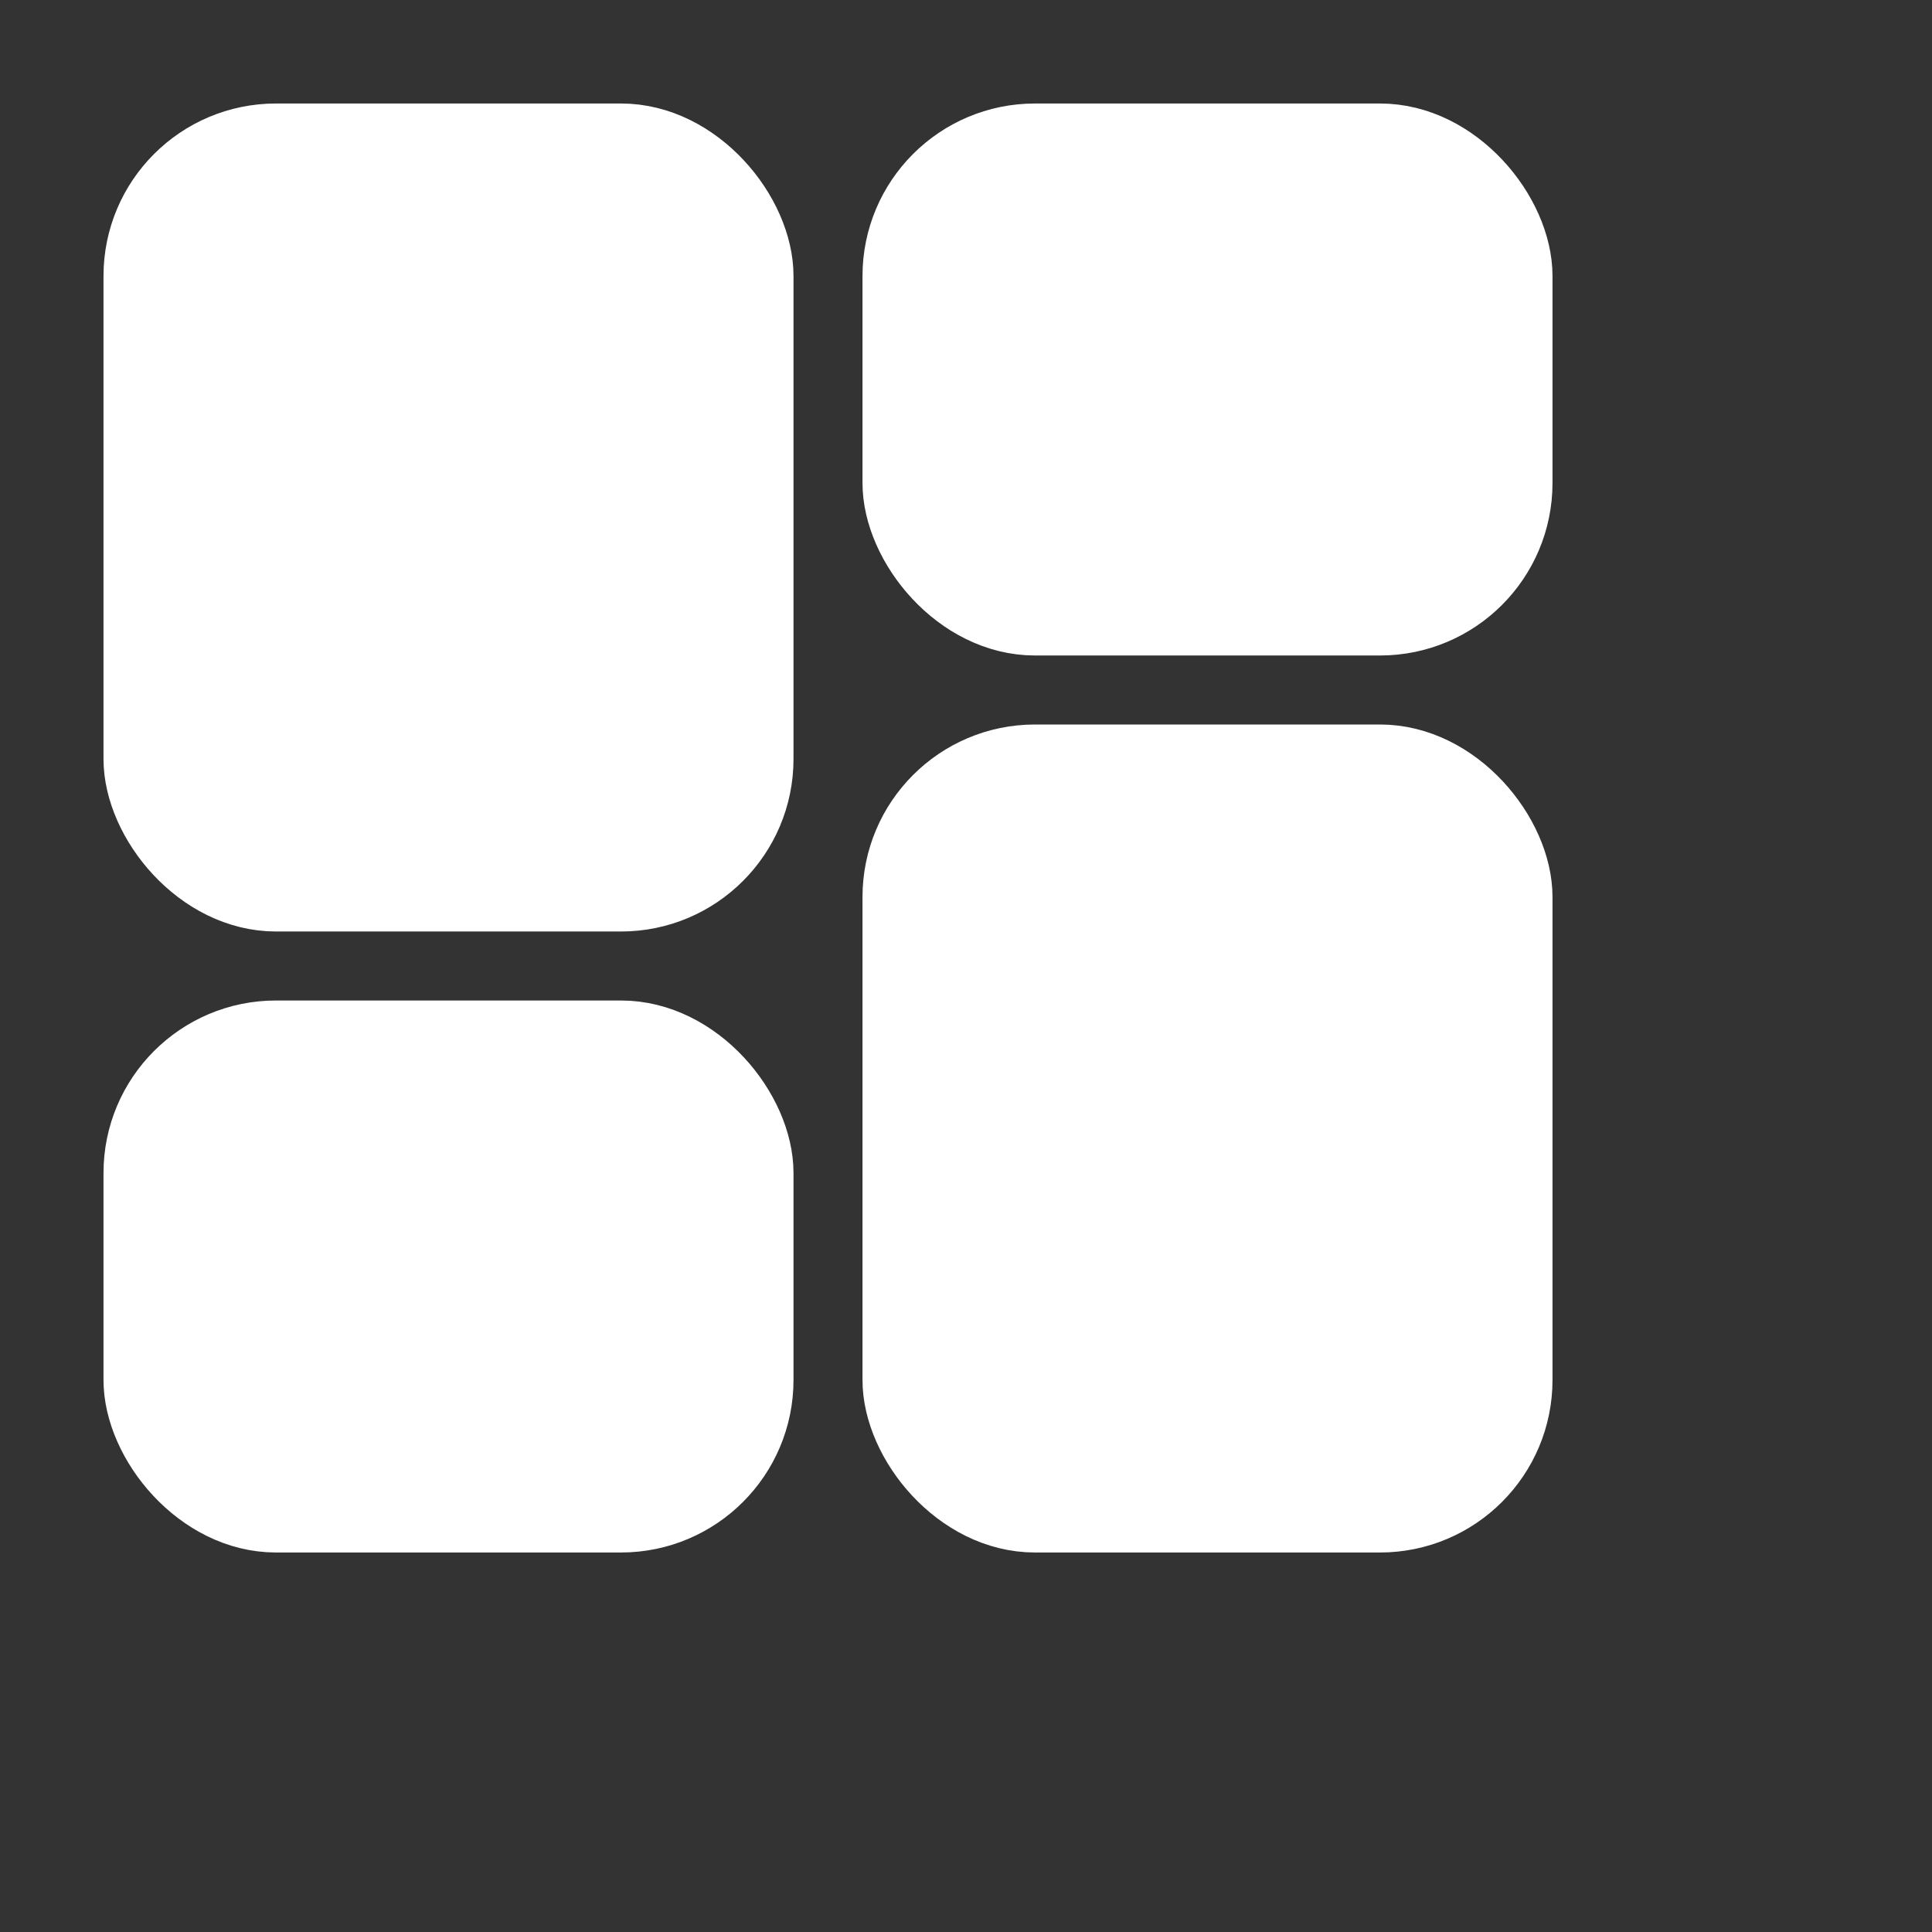 <!DOCTYPE svg PUBLIC "-//W3C//DTD SVG 1.1//EN" "http://www.w3.org/Graphics/SVG/1.1/DTD/svg11.dtd">
<!-- Uploaded to: SVG Repo, www.svgrepo.com, Transformed by: SVG Repo Mixer Tools -->
<svg fill="#ffffff" width="256px" height="256px" viewBox="0 0 28 28" xmlns="http://www.w3.org/2000/svg" id="dashboard" class="icon glyph" stroke="#ffffff">

<rect x="0" y="0" width="28" height="28" fill="#333333" stroke="none"/>

<g id="SVGRepo_bgCarrier" stroke-width="0"/>

<g id="SVGRepo_tracerCarrier" stroke-linecap="round" stroke-linejoin="round"/>

<g id="SVGRepo_iconCarrier">

<rect x="2" y="2" width="9" height="11" rx="2"/>

<rect x="13" y="2" width="9" height="7" rx="2"/>

<rect x="2" y="15" width="9" height="7" rx="2"/>

<rect x="13" y="11" width="9" height="11" rx="2"/>

</g>

</svg>